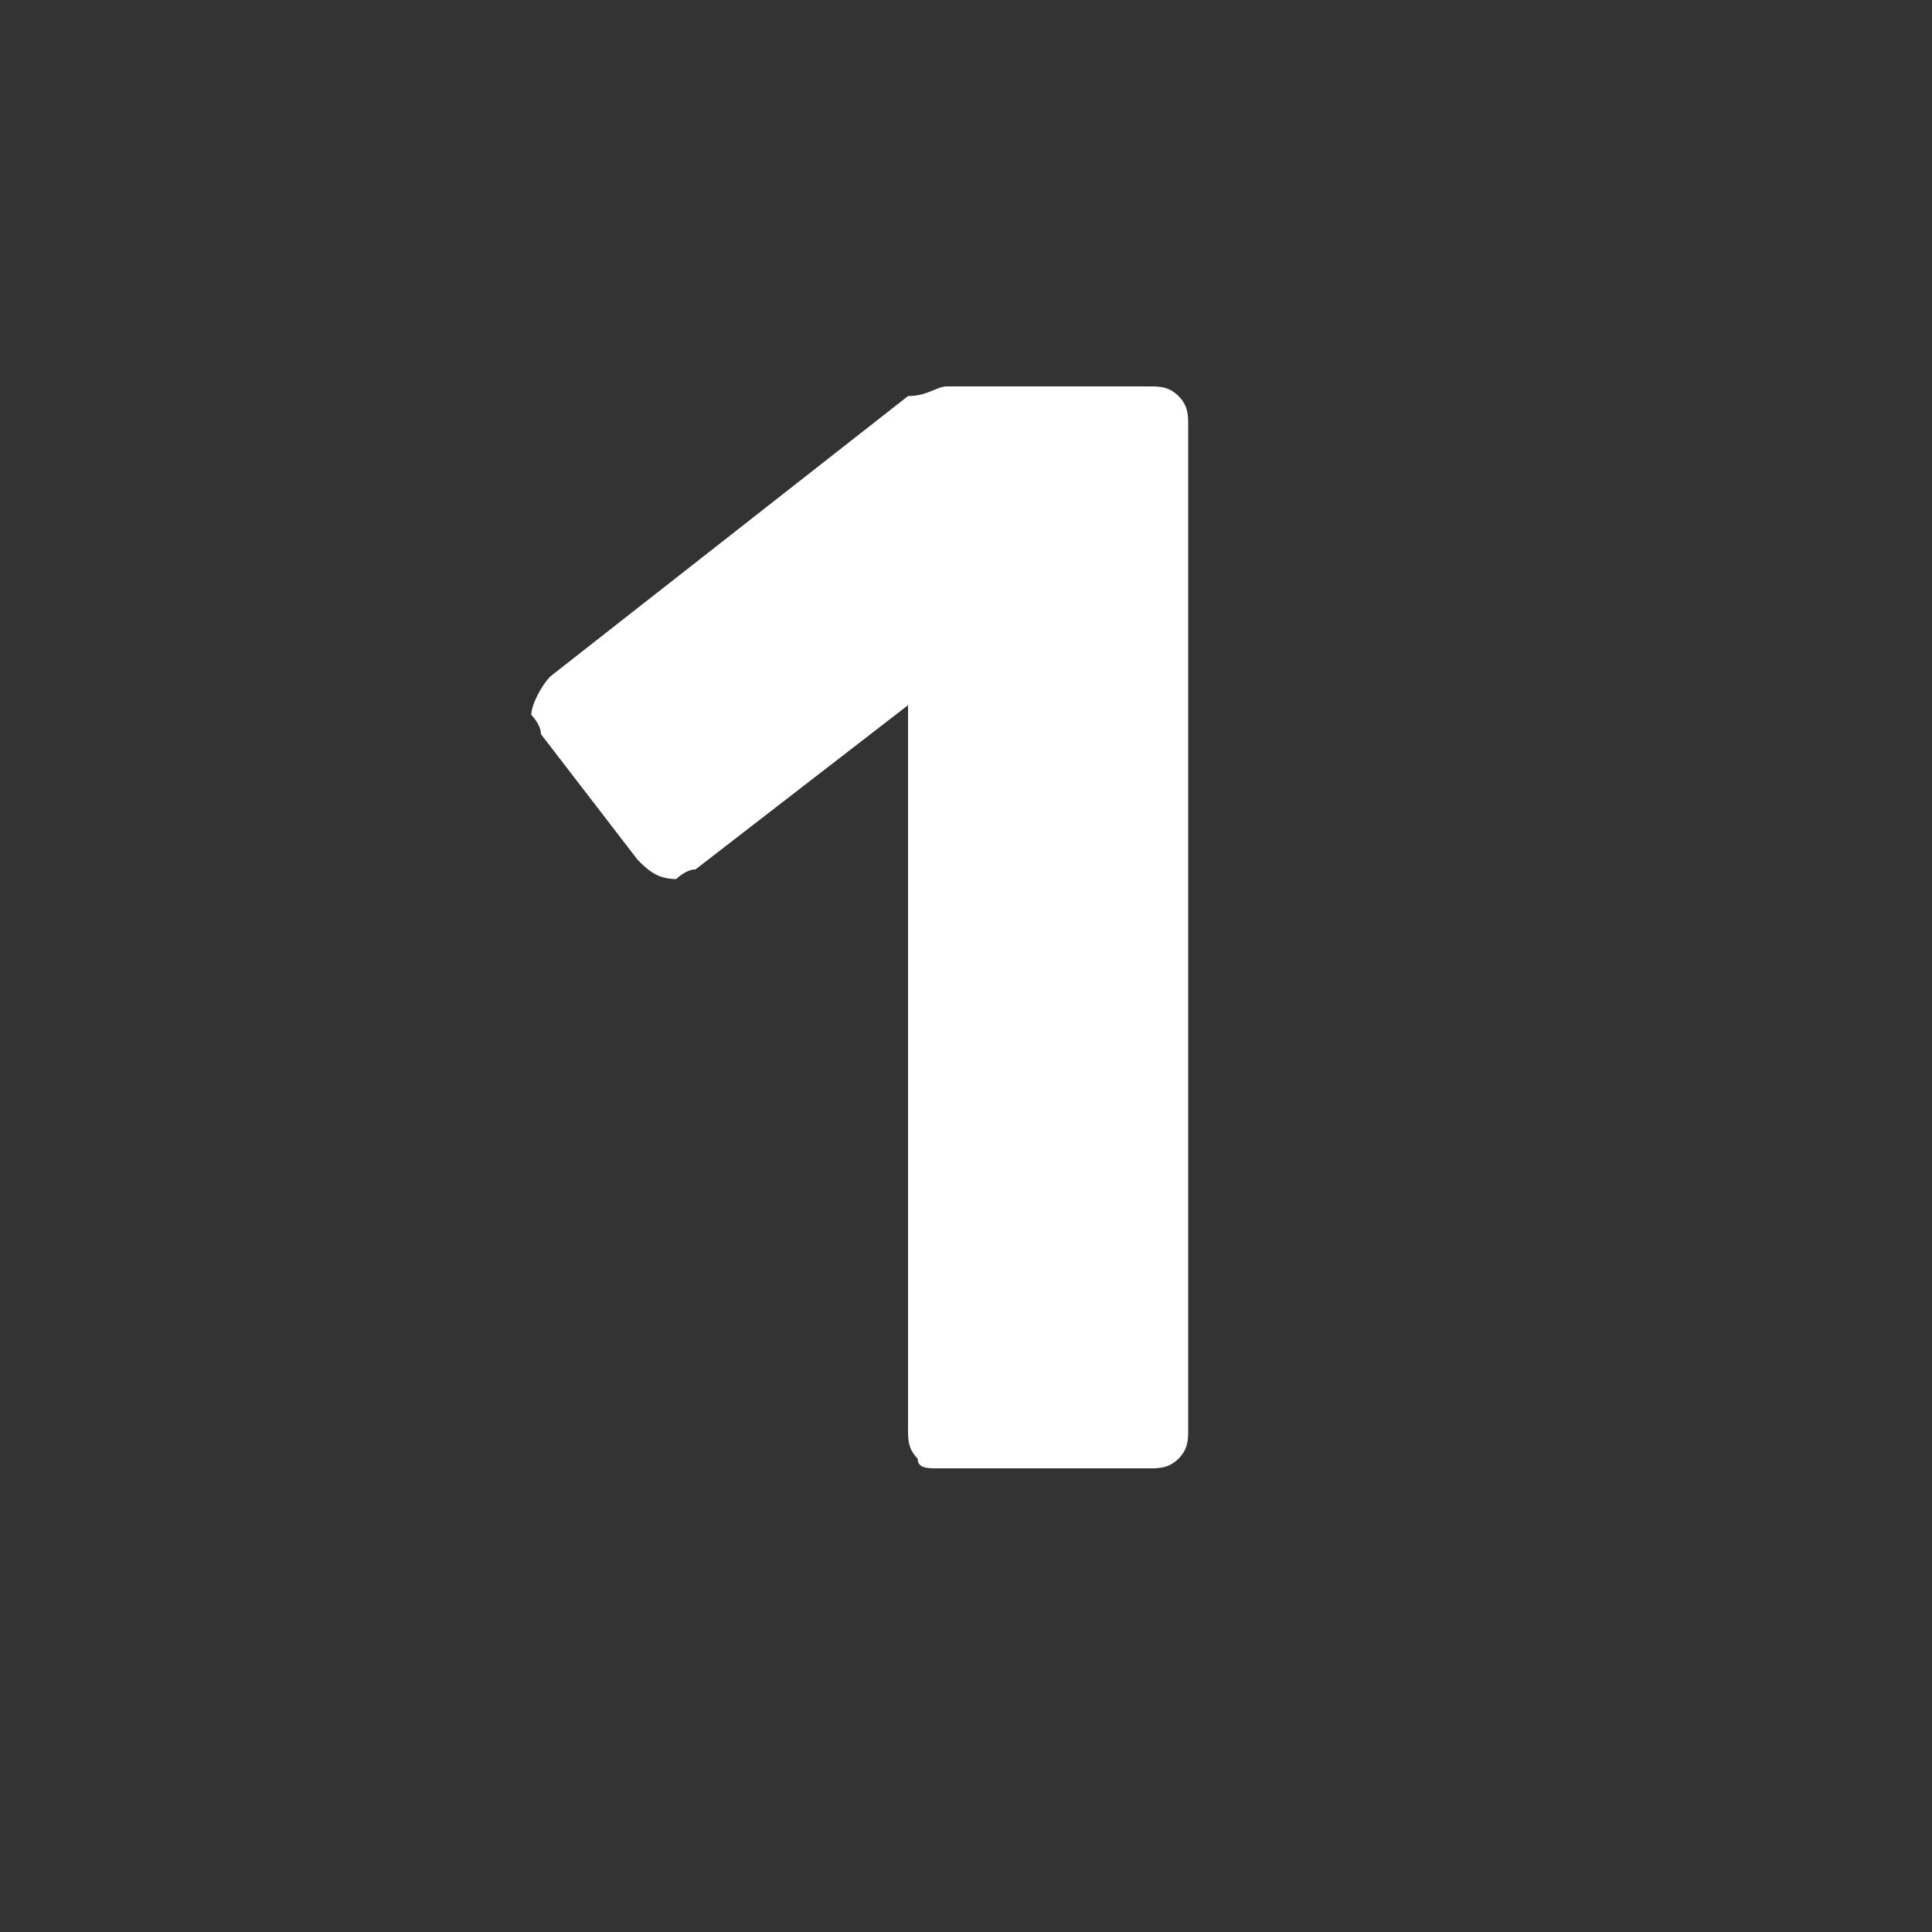 <?xml version="1.0" encoding="UTF-8"?> <!-- Generator: Adobe Illustrator 24.0.3, SVG Export Plug-In . SVG Version: 6.00 Build 0) --> <svg xmlns="http://www.w3.org/2000/svg" xmlns:xlink="http://www.w3.org/1999/xlink" id="Layer_1" x="0px" y="0px" viewBox="0 0 20 20" style="enable-background:new 0 0 20 20;" xml:space="preserve"><rect x="0" y="0" width="20" height="20" fill="#333333" stroke="none"/> <style type="text/css"> .st0{fill:#FFFFFF;} </style> <g> <path class="st0" d="M9.5,15.1c-0.1-0.1-0.1-0.2-0.1-0.3V7.3L7.2,9C7.1,9,7,9.1,7,9.1C6.8,9.1,6.7,9,6.6,8.9l-1-1.3 c0-0.1-0.1-0.2-0.1-0.2c0-0.1,0.1-0.3,0.2-0.4l3.7-2.9C9.6,4.1,9.7,4,9.8,4h2.1c0.1,0,0.2,0,0.3,0.1s0.1,0.2,0.1,0.3v10.4 c0,0.1,0,0.2-0.1,0.3c-0.1,0.1-0.2,0.1-0.3,0.1H9.7C9.6,15.2,9.5,15.2,9.5,15.1z"></path> </g> </svg> 